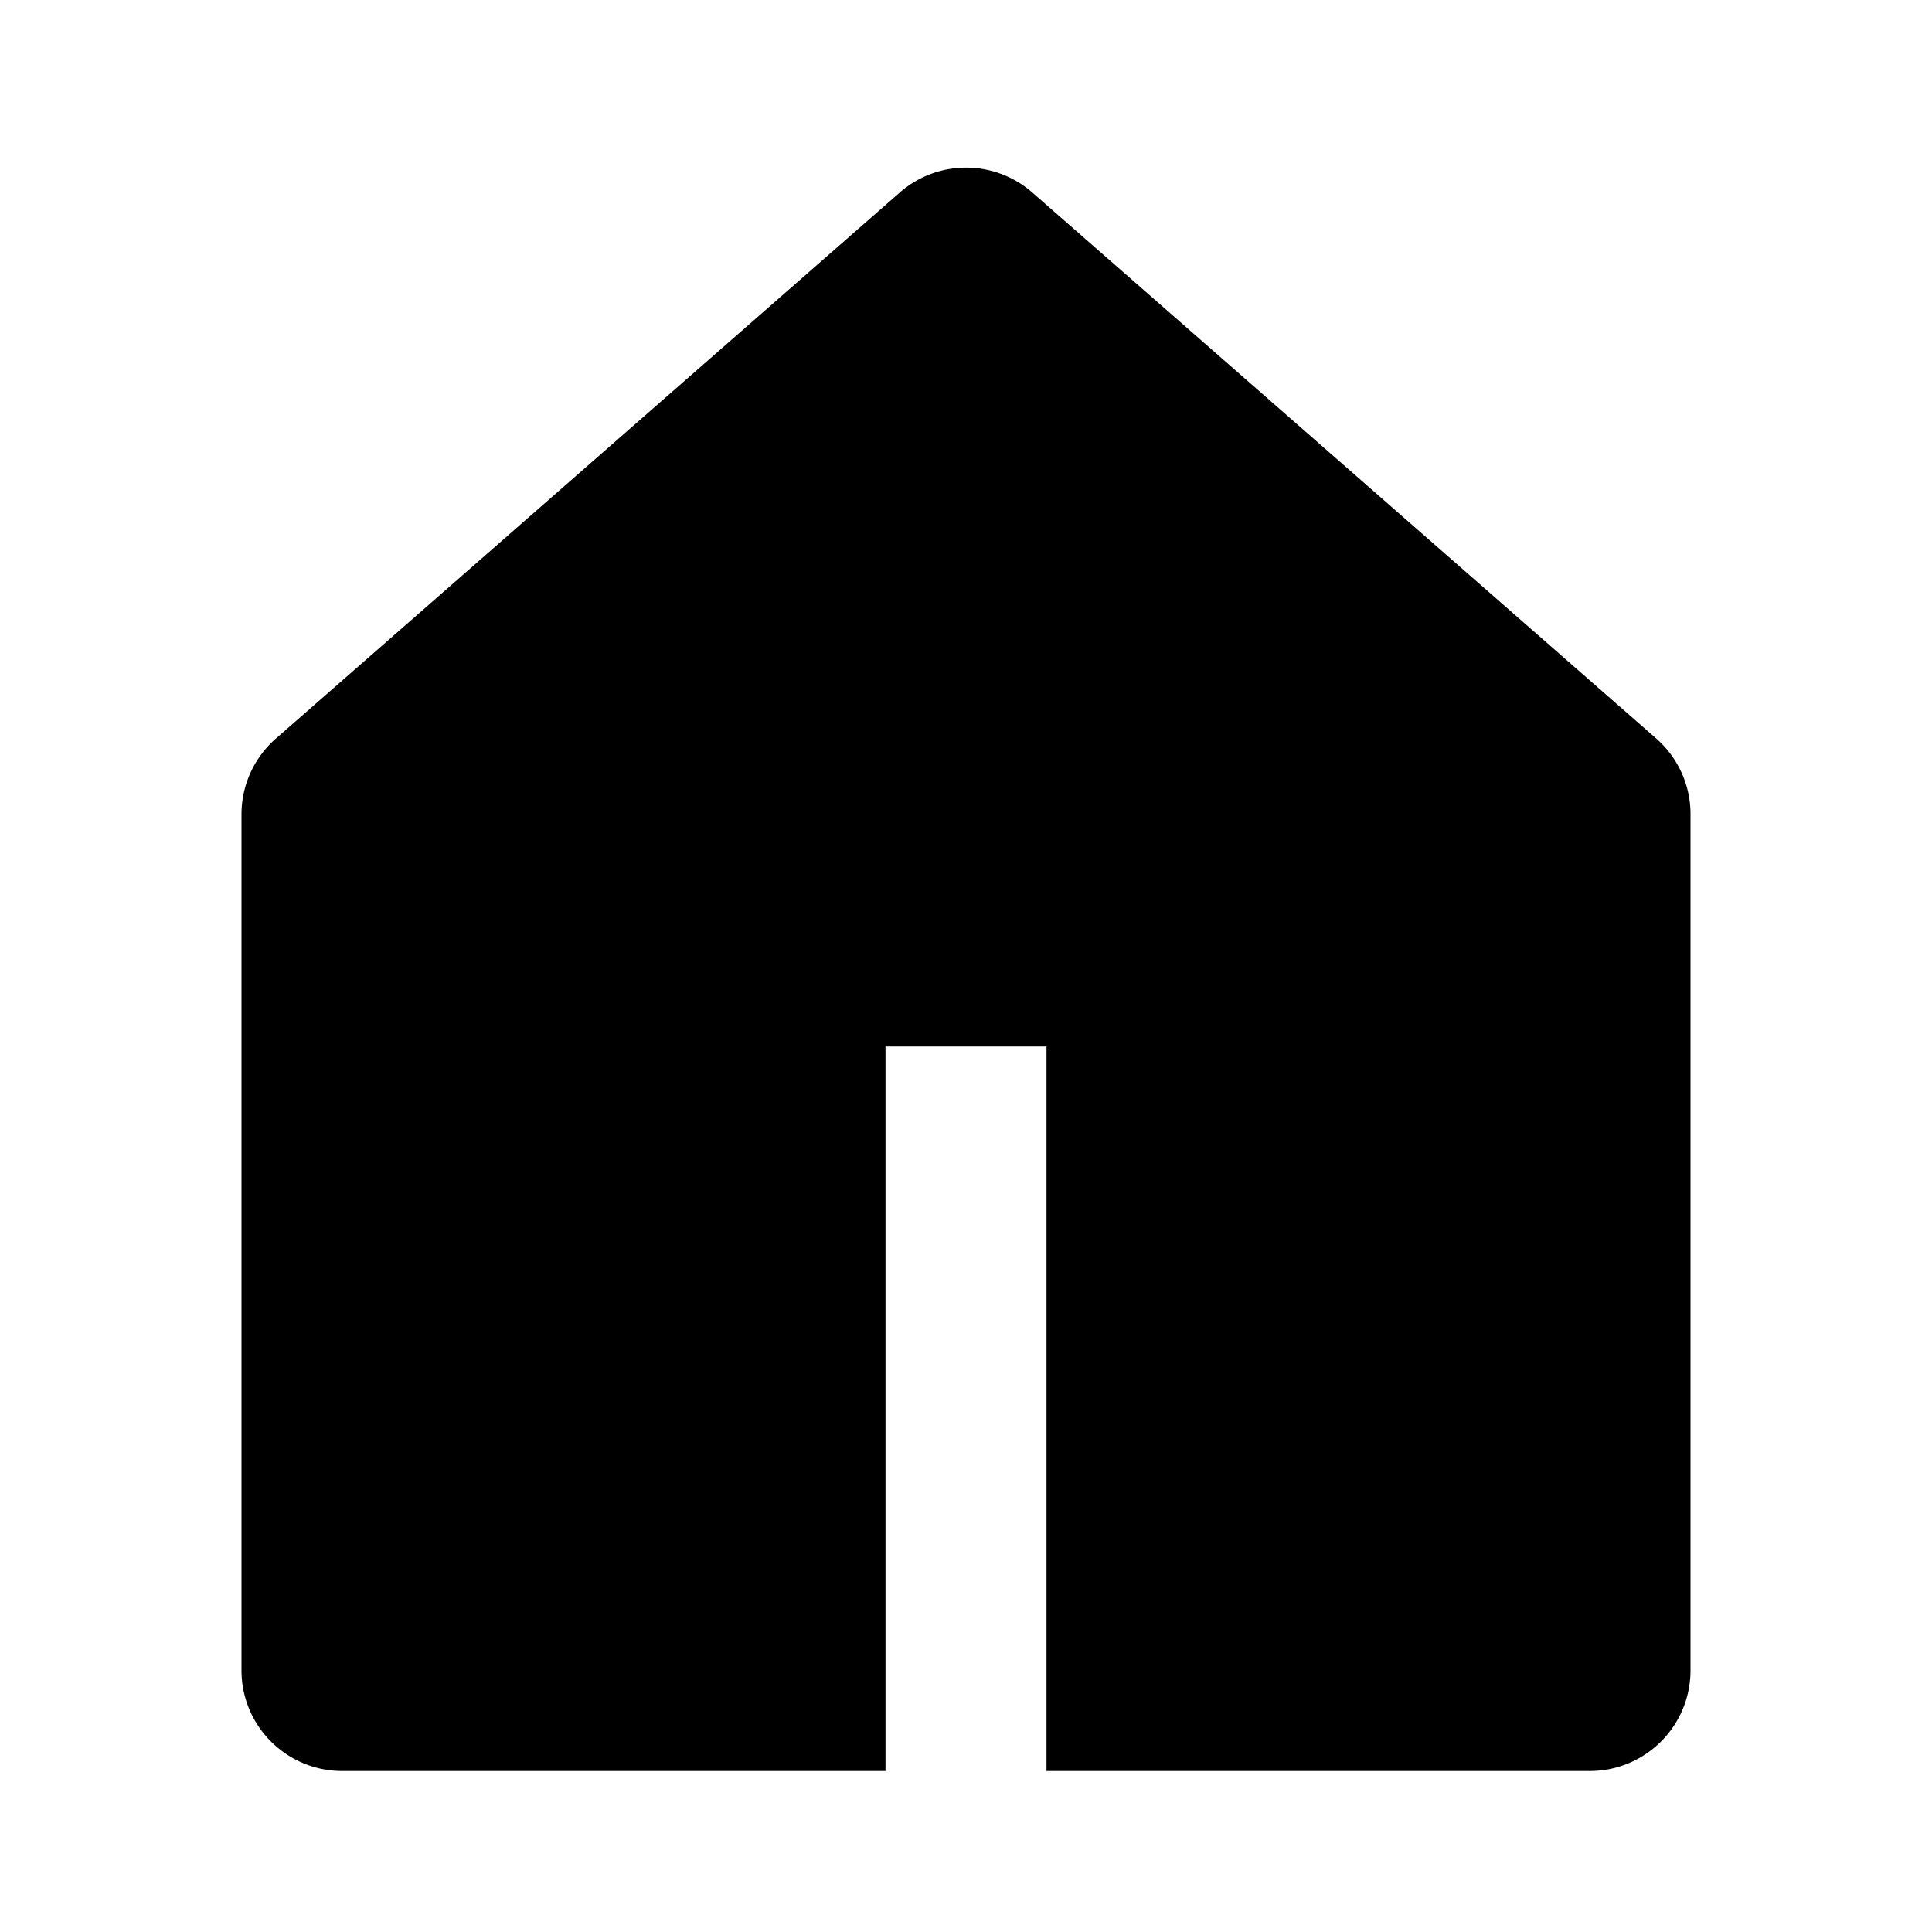 <svg xmlns="http://www.w3.org/2000/svg" width="24" height="24" fill="none"><path fill="#000" d="M12.823 2.391a1.25 1.25 0 0 0-1.646.001l-7.75 6.783a1.25 1.25 0 0 0-.427.94V20.75c0 .69.56 1.25 1.25 1.25H11v-9h2v9h6.75c.69 0 1.25-.56 1.25-1.25V10.113c0-.36-.156-.703-.427-.94l-7.75-6.782z"/></svg>
